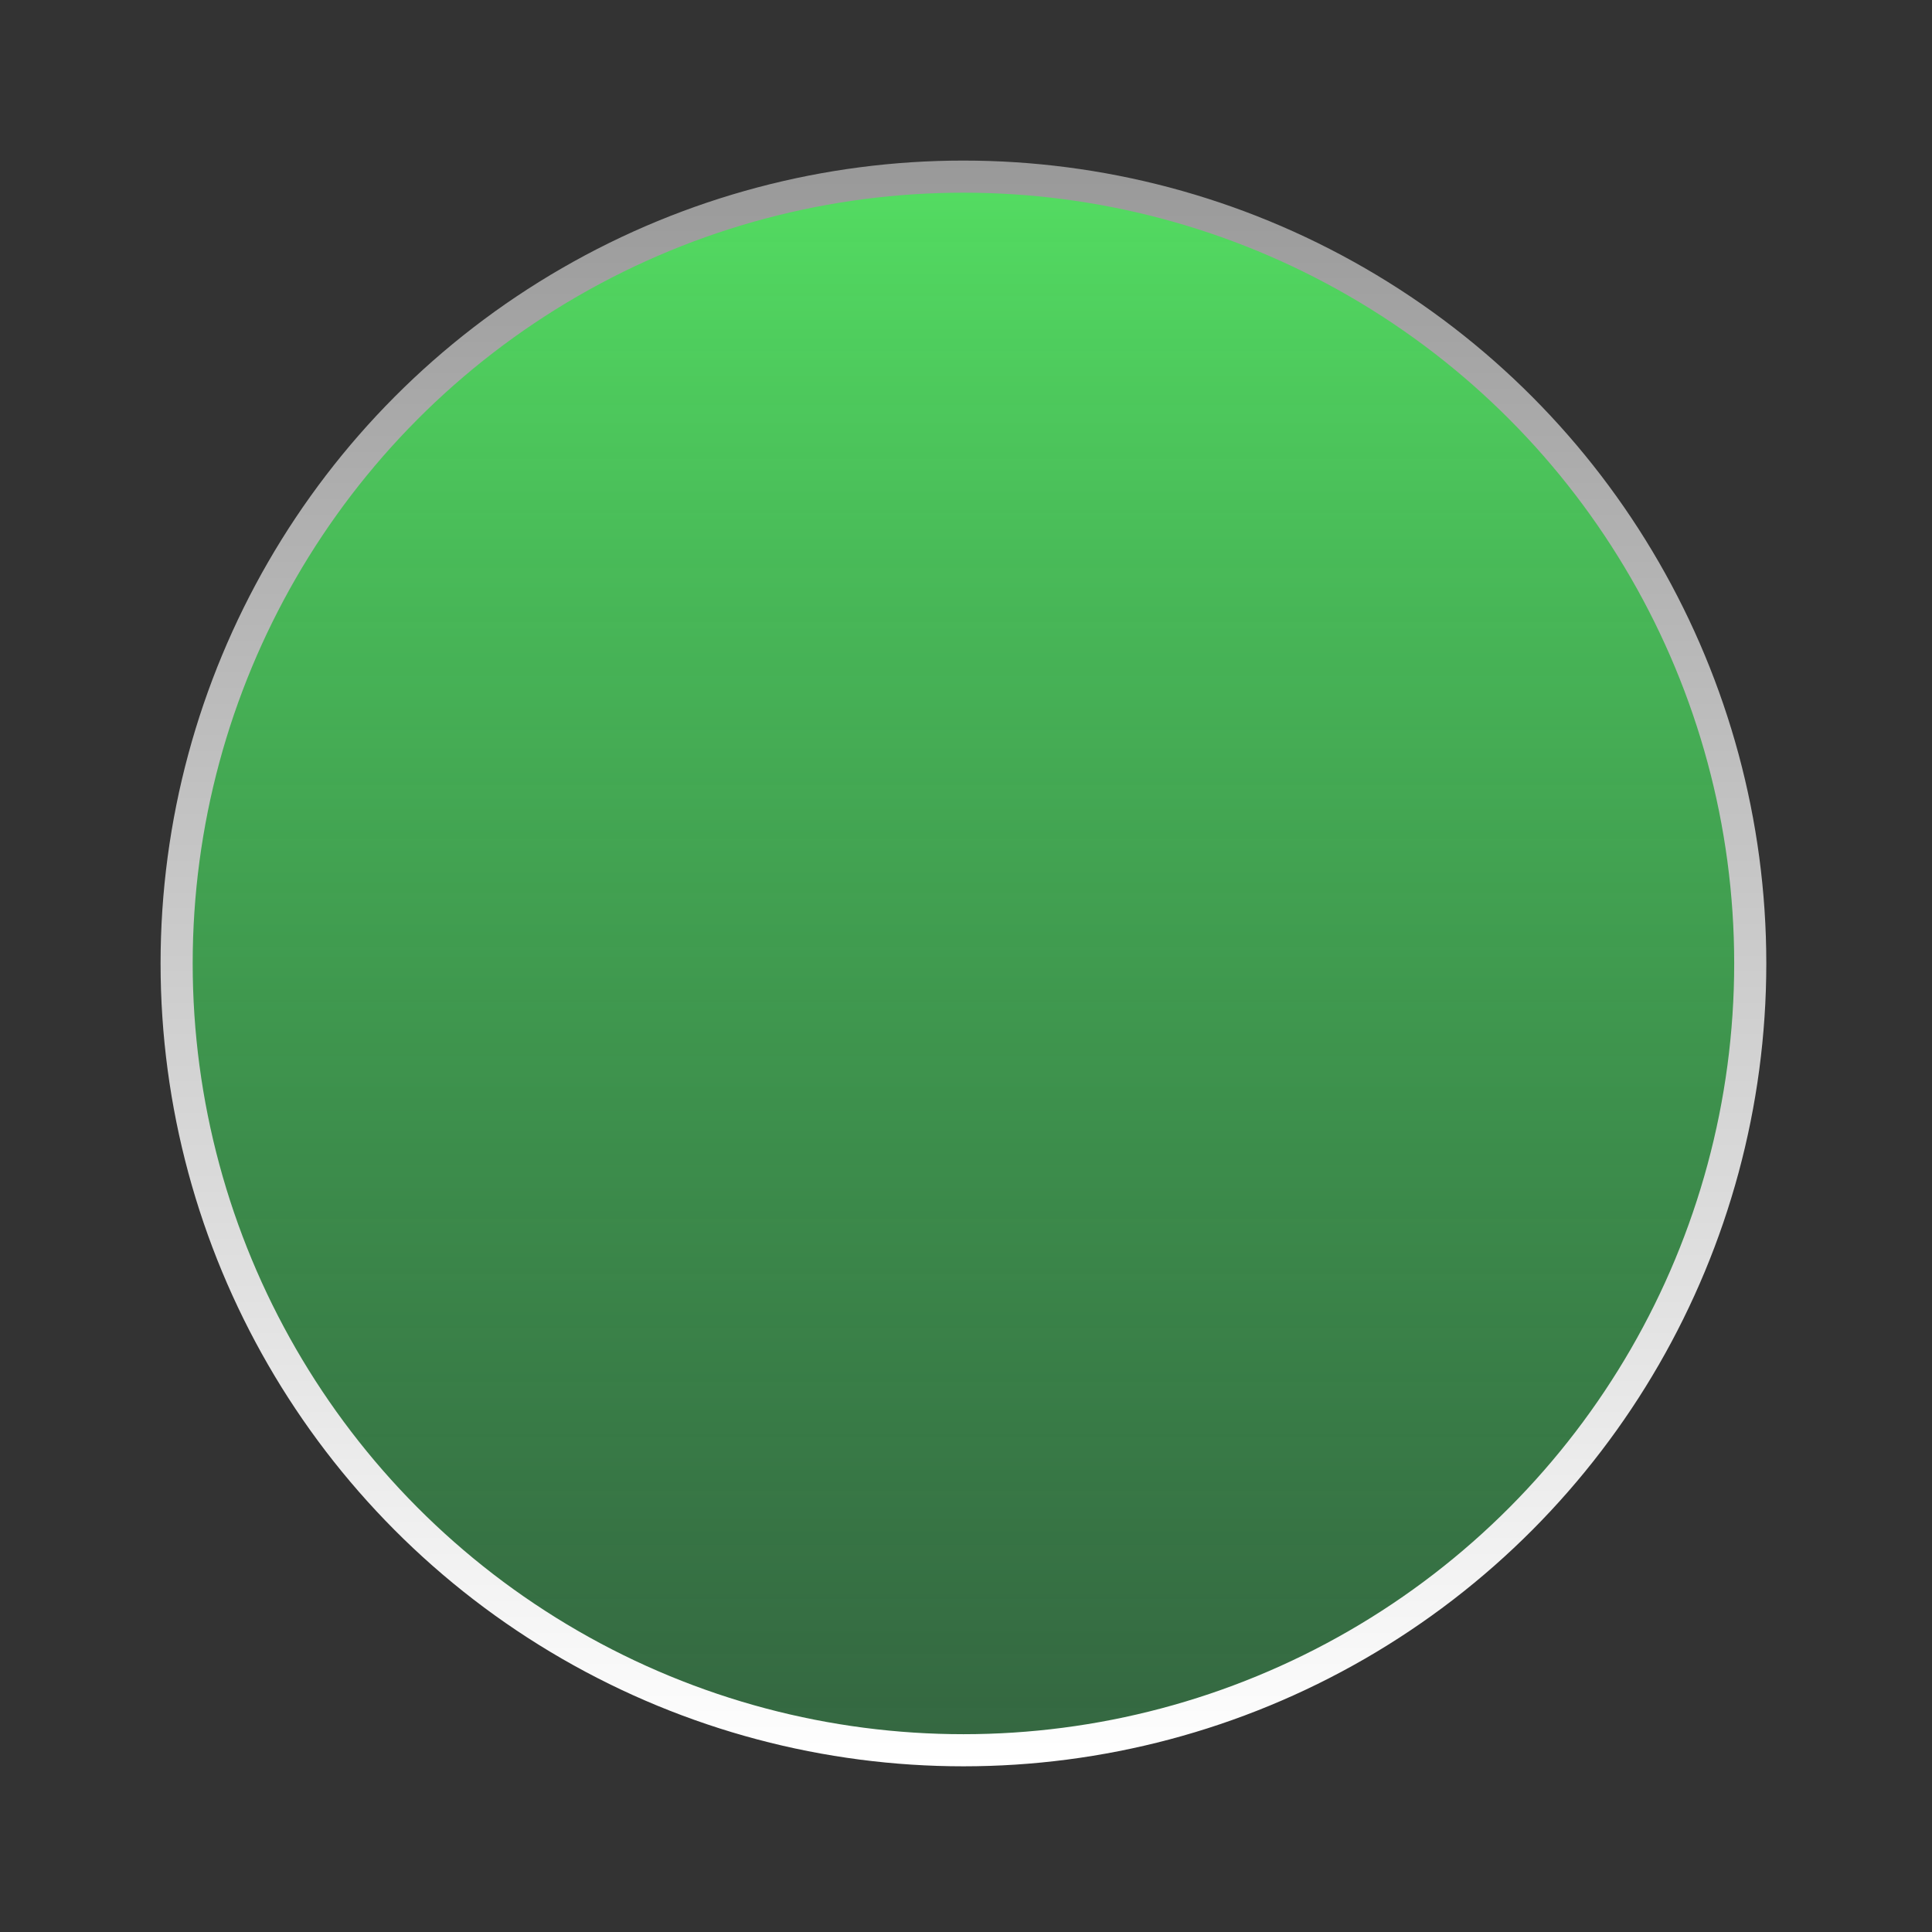 <svg width="151" height="151" viewBox="0 0 151 151" fill="none" xmlns="http://www.w3.org/2000/svg">
<rect x="0" y="0" width="151" height="151" fill="#333333" stroke="none"/>
<circle cx="75.3" cy="75.3" r="61.495" fill="url(#paint0_linear_59_145)" stroke="url(#paint1_linear_59_145)" stroke-width="2.51"/>
<defs>
<linearGradient id="paint0_linear_59_145" x1="75.3" y1="12.55" x2="75.3" y2="138.05" gradientUnits="userSpaceOnUse">
<stop stop-color="#54DE62"/>
<stop offset="1" stop-color="#36AC53" stop-opacity="0.42"/>
</linearGradient>
<linearGradient id="paint1_linear_59_145" x1="75.3" y1="12.55" x2="75.3" y2="138.05" gradientUnits="userSpaceOnUse">
<stop stop-color="#999999"/>
<stop offset="1" stop-color="white"/>
</linearGradient>
</defs>
</svg>
